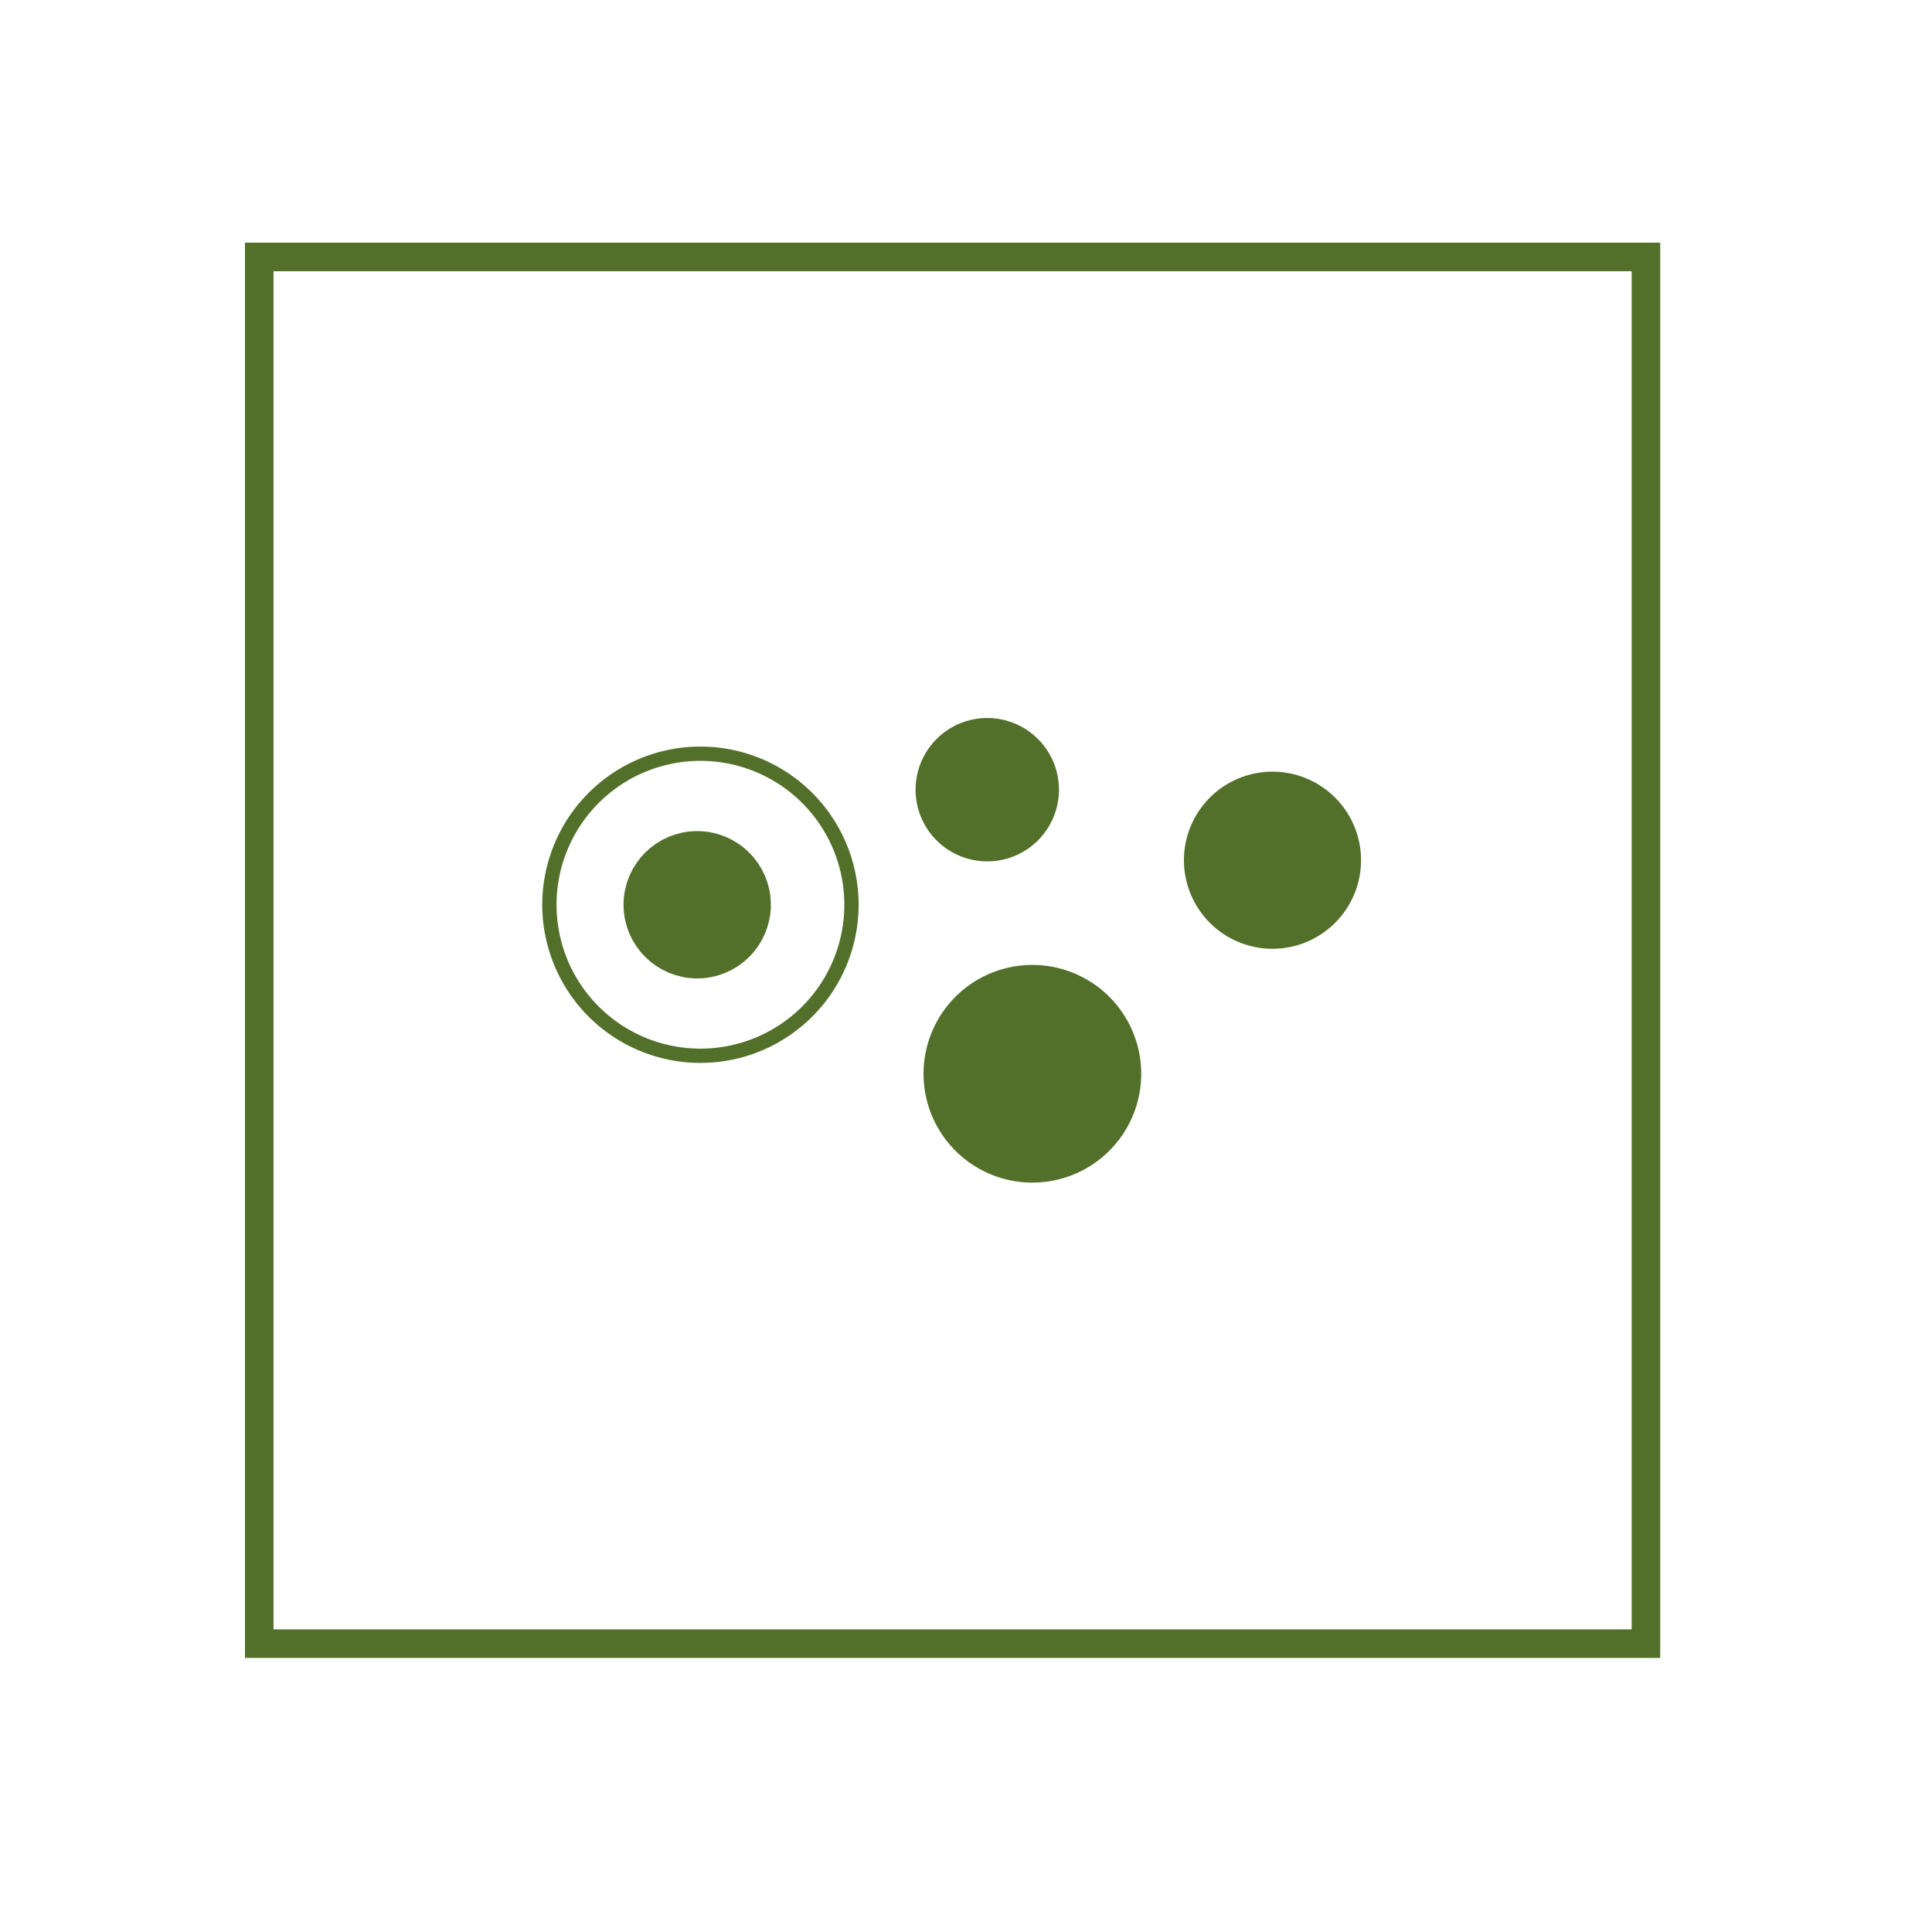 <svg xmlns="http://www.w3.org/2000/svg" width="67.67" height="67.67">
  <path fill="#52702A" d="M34.63 26.15a1.51 1.51 0 11-.1 3.02 1.51 1.51 0 01.1-3.02"/>
  <path fill="none" stroke="#52702A" stroke-width="2" stroke-miterlimit="10" d="M34.63 26.15a1.51 1.51 0 11-.1 3.02 1.51 1.51 0 01.1-3.02z"/>
  <path fill="none" stroke="#52702A" stroke-width=".5" stroke-miterlimit="10" d="M24.62 26.4a5.29 5.29 0 11-.4 10.57 5.29 5.29 0 01.4-10.57z"/>
  <path fill="#52702A" d="M36.27 34.8a2.81 2.81 0 11-.22 5.62 2.81 2.81 0 01.22-5.62"/>
  <path fill="none" stroke="#52702A" stroke-width="2" stroke-miterlimit="10" d="M36.27 34.8a2.81 2.81 0 11-.22 5.62 2.81 2.81 0 01.22-5.62z"/>
  <path fill="#52702A" d="M24.48 30.1a1.59 1.59 0 11-.13 3.18 1.59 1.59 0 01.13-3.17"/>
  <circle fill="none" stroke="#52702A" stroke-width="2" stroke-miterlimit="10" cx="24.42" cy="31.69" r="1.58"/>
  <path fill="#52702A" d="M44.65 28.03a2.1 2.1 0 11-.16 4.2 2.1 2.1 0 01.16-4.2"/>
  <path fill="none" stroke="#52702A" stroke-width="2" stroke-miterlimit="10" d="M44.65 28.03a2.1 2.1 0 11-.16 4.2 2.1 2.1 0 01.16-4.2z"/>
  <path fill="none" stroke="#52702A" stroke-miterlimit="10" d="M9.08 9h48.57v48.57H9.08z"/>
</svg>